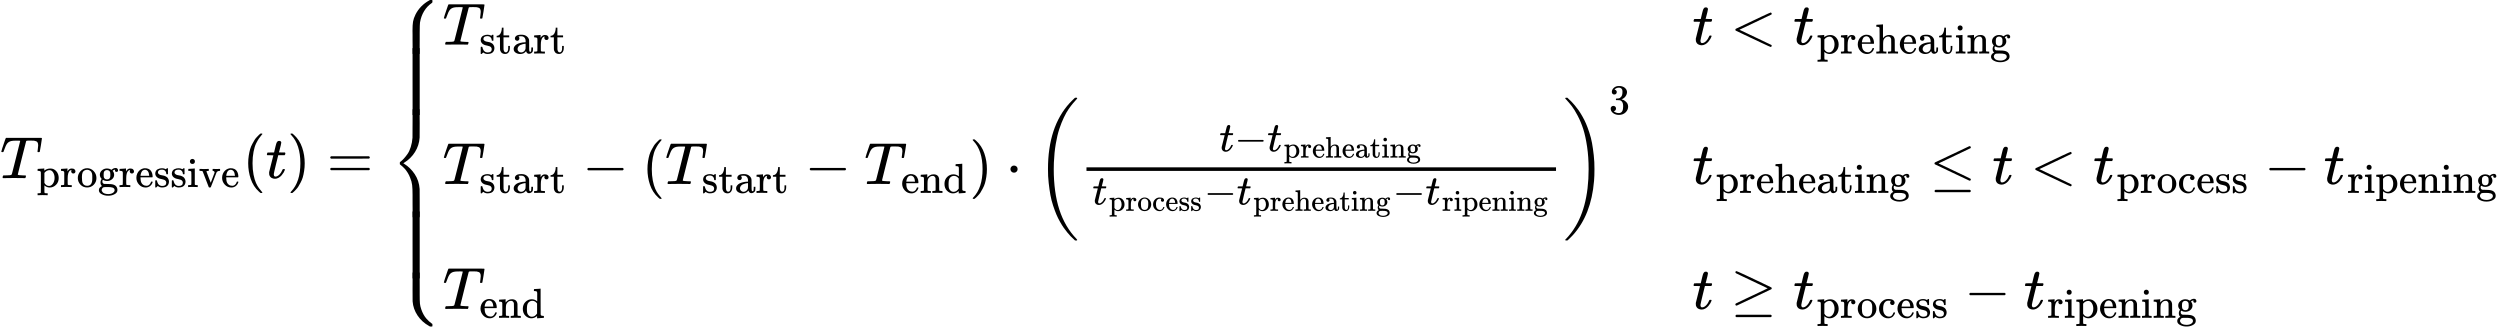 <?xml version="1.0" encoding="UTF-8" standalone="no" ?>
<svg xmlns="http://www.w3.org/2000/svg" width="760.472px" height="99.320px" viewBox="0 -2993.8 42016.1 5487.6" xmlns:xlink="http://www.w3.org/1999/xlink" aria-hidden="true"><defs><path id="MJX-170-TEX-I-1D447" d="M40 437Q21 437 21 445Q21 450 37 501T71 602L88 651Q93 669 101 677H569H659Q691 677 697 676T704 667Q704 661 687 553T668 444Q668 437 649 437Q640 437 637 437T631 442L629 445Q629 451 635 490T641 551Q641 586 628 604T573 629Q568 630 515 631Q469 631 457 630T439 622Q438 621 368 343T298 60Q298 48 386 46Q418 46 427 45T436 36Q436 31 433 22Q429 4 424 1L422 0Q419 0 415 0Q410 0 363 1T228 2Q99 2 64 0H49Q43 6 43 9T45 27Q49 40 55 46H83H94Q174 46 189 55Q190 56 191 56Q196 59 201 76T241 233Q258 301 269 344Q339 619 339 625Q339 630 310 630H279Q212 630 191 624Q146 614 121 583T67 467Q60 445 57 441T43 437H40Z"></path><path id="MJX-170-TEX-N-70" d="M36 -148H50Q89 -148 97 -134V-126Q97 -119 97 -107T97 -77T98 -38T98 6T98 55T98 106Q98 140 98 177T98 243T98 296T97 335T97 351Q94 370 83 376T38 385H20V408Q20 431 22 431L32 432Q42 433 61 434T98 436Q115 437 135 438T165 441T176 442H179V416L180 390L188 397Q247 441 326 441Q407 441 464 377T522 216Q522 115 457 52T310 -11Q242 -11 190 33L182 40V-45V-101Q182 -128 184 -134T195 -145Q216 -148 244 -148H260V-194H252L228 -193Q205 -192 178 -192T140 -191Q37 -191 28 -194H20V-148H36ZM424 218Q424 292 390 347T305 402Q234 402 182 337V98Q222 26 294 26Q345 26 384 80T424 218Z"></path><path id="MJX-170-TEX-N-72" d="M36 46H50Q89 46 97 60V68Q97 77 97 91T98 122T98 161T98 203Q98 234 98 269T98 328L97 351Q94 370 83 376T38 385H20V408Q20 431 22 431L32 432Q42 433 60 434T96 436Q112 437 131 438T160 441T171 442H174V373Q213 441 271 441H277Q322 441 343 419T364 373Q364 352 351 337T313 322Q288 322 276 338T263 372Q263 381 265 388T270 400T273 405Q271 407 250 401Q234 393 226 386Q179 341 179 207V154Q179 141 179 127T179 101T180 81T180 66V61Q181 59 183 57T188 54T193 51T200 49T207 48T216 47T225 47T235 46T245 46H276V0H267Q249 3 140 3Q37 3 28 0H20V46H36Z"></path><path id="MJX-170-TEX-N-6F" d="M28 214Q28 309 93 378T250 448Q340 448 405 380T471 215Q471 120 407 55T250 -10Q153 -10 91 57T28 214ZM250 30Q372 30 372 193V225V250Q372 272 371 288T364 326T348 362T317 390T268 410Q263 411 252 411Q222 411 195 399Q152 377 139 338T126 246V226Q126 130 145 91Q177 30 250 30Z"></path><path id="MJX-170-TEX-N-67" d="M329 409Q373 453 429 453Q459 453 472 434T485 396Q485 382 476 371T449 360Q416 360 412 390Q410 404 415 411Q415 412 416 414V415Q388 412 363 393Q355 388 355 386Q355 385 359 381T368 369T379 351T388 325T392 292Q392 230 343 187T222 143Q172 143 123 171Q112 153 112 133Q112 98 138 81Q147 75 155 75T227 73Q311 72 335 67Q396 58 431 26Q470 -13 470 -72Q470 -139 392 -175Q332 -206 250 -206Q167 -206 107 -175Q29 -140 29 -75Q29 -39 50 -15T92 18L103 24Q67 55 67 108Q67 155 96 193Q52 237 52 292Q52 355 102 398T223 442Q274 442 318 416L329 409ZM299 343Q294 371 273 387T221 404Q192 404 171 388T145 343Q142 326 142 292Q142 248 149 227T179 192Q196 182 222 182Q244 182 260 189T283 207T294 227T299 242Q302 258 302 292T299 343ZM403 -75Q403 -50 389 -34T348 -11T299 -2T245 0H218Q151 0 138 -6Q118 -15 107 -34T95 -74Q95 -84 101 -97T122 -127T170 -155T250 -167Q319 -167 361 -139T403 -75Z"></path><path id="MJX-170-TEX-N-65" d="M28 218Q28 273 48 318T98 391T163 433T229 448Q282 448 320 430T378 380T406 316T415 245Q415 238 408 231H126V216Q126 68 226 36Q246 30 270 30Q312 30 342 62Q359 79 369 104L379 128Q382 131 395 131H398Q415 131 415 121Q415 117 412 108Q393 53 349 21T250 -11Q155 -11 92 58T28 218ZM333 275Q322 403 238 411H236Q228 411 220 410T195 402T166 381T143 340T127 274V267H333V275Z"></path><path id="MJX-170-TEX-N-73" d="M295 316Q295 356 268 385T190 414Q154 414 128 401Q98 382 98 349Q97 344 98 336T114 312T157 287Q175 282 201 278T245 269T277 256Q294 248 310 236T342 195T359 133Q359 71 321 31T198 -10H190Q138 -10 94 26L86 19L77 10Q71 4 65 -1L54 -11H46H42Q39 -11 33 -5V74V132Q33 153 35 157T45 162H54Q66 162 70 158T75 146T82 119T101 77Q136 26 198 26Q295 26 295 104Q295 133 277 151Q257 175 194 187T111 210Q75 227 54 256T33 318Q33 357 50 384T93 424T143 442T187 447H198Q238 447 268 432L283 424L292 431Q302 440 314 448H322H326Q329 448 335 442V310L329 304H301Q295 310 295 316Z"></path><path id="MJX-170-TEX-N-69" d="M69 609Q69 637 87 653T131 669Q154 667 171 652T188 609Q188 579 171 564T129 549Q104 549 87 564T69 609ZM247 0Q232 3 143 3Q132 3 106 3T56 1L34 0H26V46H42Q70 46 91 49Q100 53 102 60T104 102V205V293Q104 345 102 359T88 378Q74 385 41 385H30V408Q30 431 32 431L42 432Q52 433 70 434T106 436Q123 437 142 438T171 441T182 442H185V62Q190 52 197 50T232 46H255V0H247Z"></path><path id="MJX-170-TEX-N-76" d="M338 431Q344 429 422 429Q479 429 503 431H508V385H497Q439 381 423 345Q421 341 356 172T288 -2Q283 -11 263 -11Q244 -11 239 -2Q99 359 98 364Q93 378 82 381T43 385H19V431H25L33 430Q41 430 53 430T79 430T104 429T122 428Q217 428 232 431H240V385H226Q187 384 184 370Q184 366 235 234L286 102L377 341V349Q377 363 367 372T349 383T335 385H331V431H338Z"></path><path id="MJX-170-TEX-N-28" d="M94 250Q94 319 104 381T127 488T164 576T202 643T244 695T277 729T302 750H315H319Q333 750 333 741Q333 738 316 720T275 667T226 581T184 443T167 250T184 58T225 -81T274 -167T316 -220T333 -241Q333 -250 318 -250H315H302L274 -226Q180 -141 137 -14T94 250Z"></path><path id="MJX-170-TEX-I-1D461" d="M26 385Q19 392 19 395Q19 399 22 411T27 425Q29 430 36 430T87 431H140L159 511Q162 522 166 540T173 566T179 586T187 603T197 615T211 624T229 626Q247 625 254 615T261 596Q261 589 252 549T232 470L222 433Q222 431 272 431H323Q330 424 330 420Q330 398 317 385H210L174 240Q135 80 135 68Q135 26 162 26Q197 26 230 60T283 144Q285 150 288 151T303 153H307Q322 153 322 145Q322 142 319 133Q314 117 301 95T267 48T216 6T155 -11Q125 -11 98 4T59 56Q57 64 57 83V101L92 241Q127 382 128 383Q128 385 77 385H26Z"></path><path id="MJX-170-TEX-N-29" d="M60 749L64 750Q69 750 74 750H86L114 726Q208 641 251 514T294 250Q294 182 284 119T261 12T224 -76T186 -143T145 -194T113 -227T90 -246Q87 -249 86 -250H74Q66 -250 63 -250T58 -247T55 -238Q56 -237 66 -225Q221 -64 221 250T66 725Q56 737 55 738Q55 746 60 749Z"></path><path id="MJX-170-TEX-N-3D" d="M56 347Q56 360 70 367H707Q722 359 722 347Q722 336 708 328L390 327H72Q56 332 56 347ZM56 153Q56 168 72 173H708Q722 163 722 153Q722 140 707 133H70Q56 140 56 153Z"></path><path id="MJX-170-TEX-S4-23A7" d="M712 899L718 893V876V865Q718 854 704 846Q627 793 577 710T510 525Q510 524 509 521Q505 493 504 349Q504 345 504 334Q504 277 504 240Q504 -2 503 -4Q502 -8 494 -9T444 -10Q392 -10 390 -9Q387 -8 386 -5Q384 5 384 230Q384 262 384 312T383 382Q383 481 392 535T434 656Q510 806 664 892L677 899H712Z"></path><path id="MJX-170-TEX-S4-23A9" d="M718 -893L712 -899H677L666 -893Q542 -825 468 -714T385 -476Q384 -466 384 -282Q384 3 385 5L389 9Q392 10 444 10Q486 10 494 9T503 4Q504 2 504 -239V-310V-366Q504 -470 508 -513T530 -609Q546 -657 569 -698T617 -767T661 -812T699 -843T717 -856T718 -876V-893Z"></path><path id="MJX-170-TEX-S4-23A8" d="M389 1159Q391 1160 455 1160Q496 1160 498 1159Q501 1158 502 1155Q504 1145 504 924Q504 691 503 682Q494 549 425 439T243 259L229 250L243 241Q349 175 421 66T503 -182Q504 -191 504 -424Q504 -600 504 -629T499 -659H498Q496 -660 444 -660T390 -659Q387 -658 386 -655Q384 -645 384 -425V-282Q384 -176 377 -116T342 10Q325 54 301 92T255 155T214 196T183 222T171 232Q170 233 170 250T171 268Q171 269 191 284T240 331T300 407T354 524T383 679Q384 691 384 925Q384 1152 385 1155L389 1159Z"></path><path id="MJX-170-TEX-S4-23AA" d="M384 150V266Q384 304 389 309Q391 310 455 310Q496 310 498 309Q502 308 503 298Q504 283 504 150Q504 32 504 12T499 -9H498Q496 -10 444 -10T390 -9Q386 -8 385 2Q384 17 384 150Z"></path><path id="MJX-170-TEX-N-74" d="M27 422Q80 426 109 478T141 600V615H181V431H316V385H181V241Q182 116 182 100T189 68Q203 29 238 29Q282 29 292 100Q293 108 293 146V181H333V146V134Q333 57 291 17Q264 -10 221 -10Q187 -10 162 2T124 33T105 68T98 100Q97 107 97 248V385H18V422H27Z"></path><path id="MJX-170-TEX-N-61" d="M137 305T115 305T78 320T63 359Q63 394 97 421T218 448Q291 448 336 416T396 340Q401 326 401 309T402 194V124Q402 76 407 58T428 40Q443 40 448 56T453 109V145H493V106Q492 66 490 59Q481 29 455 12T400 -6T353 12T329 54V58L327 55Q325 52 322 49T314 40T302 29T287 17T269 6T247 -2T221 -8T190 -11Q130 -11 82 20T34 107Q34 128 41 147T68 188T116 225T194 253T304 268H318V290Q318 324 312 340Q290 411 215 411Q197 411 181 410T156 406T148 403Q170 388 170 359Q170 334 154 320ZM126 106Q126 75 150 51T209 26Q247 26 276 49T315 109Q317 116 318 175Q318 233 317 233Q309 233 296 232T251 223T193 203T147 166T126 106Z"></path><path id="MJX-170-TEX-N-3C" d="M694 -11T694 -19T688 -33T678 -40Q671 -40 524 29T234 166L90 235Q83 240 83 250Q83 261 91 266Q664 540 678 540Q681 540 687 534T694 519T687 505Q686 504 417 376L151 250L417 124Q686 -4 687 -5Q694 -11 694 -19Z"></path><path id="MJX-170-TEX-N-68" d="M41 46H55Q94 46 102 60V68Q102 77 102 91T102 124T102 167T103 217T103 272T103 329Q103 366 103 407T103 482T102 542T102 586T102 603Q99 622 88 628T43 637H25V660Q25 683 27 683L37 684Q47 685 66 686T103 688Q120 689 140 690T170 693T181 694H184V367Q244 442 328 442Q451 442 463 329Q464 322 464 190V104Q464 66 466 59T477 49Q498 46 526 46H542V0H534L510 1Q487 2 460 2T422 3Q319 3 310 0H302V46H318Q379 46 379 62Q380 64 380 200Q379 335 378 343Q372 371 358 385T334 402T308 404Q263 404 229 370Q202 343 195 315T187 232V168V108Q187 78 188 68T191 55T200 49Q221 46 249 46H265V0H257L234 1Q210 2 183 2T145 3Q42 3 33 0H25V46H41Z"></path><path id="MJX-170-TEX-N-6E" d="M41 46H55Q94 46 102 60V68Q102 77 102 91T102 122T103 161T103 203Q103 234 103 269T102 328V351Q99 370 88 376T43 385H25V408Q25 431 27 431L37 432Q47 433 65 434T102 436Q119 437 138 438T167 441T178 442H181V402Q181 364 182 364T187 369T199 384T218 402T247 421T285 437Q305 442 336 442Q450 438 463 329Q464 322 464 190V104Q464 66 466 59T477 49Q498 46 526 46H542V0H534L510 1Q487 2 460 2T422 3Q319 3 310 0H302V46H318Q379 46 379 62Q380 64 380 200Q379 335 378 343Q372 371 358 385T334 402T308 404Q263 404 229 370Q202 343 195 315T187 232V168V108Q187 78 188 68T191 55T200 49Q221 46 249 46H265V0H257L234 1Q210 2 183 2T145 3Q42 3 33 0H25V46H41Z"></path><path id="MJX-170-TEX-N-2212" d="M84 237T84 250T98 270H679Q694 262 694 250T679 230H98Q84 237 84 250Z"></path><path id="MJX-170-TEX-N-64" d="M376 495Q376 511 376 535T377 568Q377 613 367 624T316 637H298V660Q298 683 300 683L310 684Q320 685 339 686T376 688Q393 689 413 690T443 693T454 694H457V390Q457 84 458 81Q461 61 472 55T517 46H535V0Q533 0 459 -5T380 -11H373V44L365 37Q307 -11 235 -11Q158 -11 96 50T34 215Q34 315 97 378T244 442Q319 442 376 393V495ZM373 342Q328 405 260 405Q211 405 173 369Q146 341 139 305T131 211Q131 155 138 120T173 59Q203 26 251 26Q322 26 373 103V342Z"></path><path id="MJX-170-TEX-N-22C5" d="M78 250Q78 274 95 292T138 310Q162 310 180 294T199 251Q199 226 182 208T139 190T96 207T78 250Z"></path><path id="MJX-170-TEX-S3-28" d="M701 -940Q701 -943 695 -949H664Q662 -947 636 -922T591 -879T537 -818T475 -737T412 -636T350 -511T295 -362T250 -186T221 17T209 251Q209 962 573 1361Q596 1386 616 1405T649 1437T664 1450H695Q701 1444 701 1441Q701 1436 681 1415T629 1356T557 1261T476 1118T400 927T340 675T308 359Q306 321 306 250Q306 -139 400 -430T690 -924Q701 -936 701 -940Z"></path><path id="MJX-170-TEX-N-63" d="M370 305T349 305T313 320T297 358Q297 381 312 396Q317 401 317 402T307 404Q281 408 258 408Q209 408 178 376Q131 329 131 219Q131 137 162 90Q203 29 272 29Q313 29 338 55T374 117Q376 125 379 127T395 129H409Q415 123 415 120Q415 116 411 104T395 71T366 33T318 2T249 -11Q163 -11 99 53T34 214Q34 318 99 383T250 448T370 421T404 357Q404 334 387 320Z"></path><path id="MJX-170-TEX-S3-29" d="M34 1438Q34 1446 37 1448T50 1450H56H71Q73 1448 99 1423T144 1380T198 1319T260 1238T323 1137T385 1013T440 864T485 688T514 485T526 251Q526 134 519 53Q472 -519 162 -860Q139 -885 119 -904T86 -936T71 -949H56Q43 -949 39 -947T34 -937Q88 -883 140 -813Q428 -430 428 251Q428 453 402 628T338 922T245 1146T145 1309T46 1425Q44 1427 42 1429T39 1433T36 1436L34 1438Z"></path><path id="MJX-170-TEX-N-33" d="M127 463Q100 463 85 480T69 524Q69 579 117 622T233 665Q268 665 277 664Q351 652 390 611T430 522Q430 470 396 421T302 350L299 348Q299 347 308 345T337 336T375 315Q457 262 457 175Q457 96 395 37T238 -22Q158 -22 100 21T42 130Q42 158 60 175T105 193Q133 193 151 175T169 130Q169 119 166 110T159 94T148 82T136 74T126 70T118 67L114 66Q165 21 238 21Q293 21 321 74Q338 107 338 175V195Q338 290 274 322Q259 328 213 329L171 330L168 332Q166 335 166 348Q166 366 174 366Q202 366 232 371Q266 376 294 413T322 525V533Q322 590 287 612Q265 626 240 626Q208 626 181 615T143 592T132 580H135Q138 579 143 578T153 573T165 566T175 555T183 540T186 520Q186 498 172 481T127 463Z"></path><path id="MJX-170-TEX-N-2264" d="M674 636Q682 636 688 630T694 615T687 601Q686 600 417 472L151 346L399 228Q687 92 691 87Q694 81 694 76Q694 58 676 56H670L382 192Q92 329 90 331Q83 336 83 348Q84 359 96 365Q104 369 382 500T665 634Q669 636 674 636ZM84 -118Q84 -108 99 -98H678Q694 -104 694 -118Q694 -130 679 -138H98Q84 -131 84 -118Z"></path><path id="MJX-170-TEX-N-2265" d="M83 616Q83 624 89 630T99 636Q107 636 253 568T543 431T687 361Q694 356 694 346T687 331Q685 329 395 192L107 56H101Q83 58 83 76Q83 77 83 79Q82 86 98 95Q117 105 248 167Q326 204 378 228L626 346L360 472Q291 505 200 548Q112 589 98 597T83 616ZM84 -118Q84 -108 99 -98H678Q694 -104 694 -118Q694 -130 679 -138H98Q84 -131 84 -118Z"></path></defs><g stroke="currentColor" fill="currentColor" stroke-width="0" transform="scale(1,-1)"><g data-mml-node="math"><g data-mml-node="msub"><g data-mml-node="mi"><use data-c="1D447" xlink:href="#MJX-170-TEX-I-1D447"></use></g><g data-mml-node="mtext" transform="translate(617,-150) scale(0.707)"><use data-c="70" xlink:href="#MJX-170-TEX-N-70"></use><use data-c="72" xlink:href="#MJX-170-TEX-N-72" transform="translate(556,0)"></use><use data-c="6F" xlink:href="#MJX-170-TEX-N-6F" transform="translate(948,0)"></use><use data-c="67" xlink:href="#MJX-170-TEX-N-67" transform="translate(1448,0)"></use><use data-c="72" xlink:href="#MJX-170-TEX-N-72" transform="translate(1948,0)"></use><use data-c="65" xlink:href="#MJX-170-TEX-N-65" transform="translate(2340,0)"></use><use data-c="73" xlink:href="#MJX-170-TEX-N-73" transform="translate(2784,0)"></use><use data-c="73" xlink:href="#MJX-170-TEX-N-73" transform="translate(3178,0)"></use><use data-c="69" xlink:href="#MJX-170-TEX-N-69" transform="translate(3572,0)"></use><use data-c="76" xlink:href="#MJX-170-TEX-N-76" transform="translate(3850,0)"></use><use data-c="65" xlink:href="#MJX-170-TEX-N-65" transform="translate(4378,0)"></use></g></g><g data-mml-node="mo" transform="translate(4076.7,0)"><use data-c="28" xlink:href="#MJX-170-TEX-N-28"></use></g><g data-mml-node="mi" transform="translate(4465.7,0)"><use data-c="1D461" xlink:href="#MJX-170-TEX-I-1D461"></use></g><g data-mml-node="mo" transform="translate(4826.7,0)"><use data-c="29" xlink:href="#MJX-170-TEX-N-29"></use></g><g data-mml-node="mo" transform="translate(5493.4,0)"><use data-c="3D" xlink:href="#MJX-170-TEX-N-3D"></use></g><g data-mml-node="mrow" transform="translate(6549.2,0)"><g data-mml-node="mo"><use data-c="23A7" xlink:href="#MJX-170-TEX-S4-23A7" transform="translate(0,2094.8)"></use><use data-c="23A9" xlink:href="#MJX-170-TEX-S4-23A9" transform="translate(0,-1594.8)"></use><use data-c="23A8" xlink:href="#MJX-170-TEX-S4-23A8" transform="translate(0,0)"></use><svg width="889" height="1124.8" y="1060" x="0" viewBox="0 198.2 889 1124.8"><use data-c="23AA" xlink:href="#MJX-170-TEX-S4-23AA" transform="scale(1,5.532)"></use></svg><svg width="889" height="1124.8" y="-1684.8" x="0" viewBox="0 198.2 889 1124.8"><use data-c="23AA" xlink:href="#MJX-170-TEX-S4-23AA" transform="scale(1,5.532)"></use></svg></g><g data-mml-node="mtable" transform="translate(889,0)"><g data-mml-node="mtr" transform="translate(0,2243.8)"><g data-mml-node="mtd"><g data-mml-node="msub"><g data-mml-node="mi"><use data-c="1D447" xlink:href="#MJX-170-TEX-I-1D447"></use></g><g data-mml-node="mtext" transform="translate(617,-150) scale(0.707)"><use data-c="73" xlink:href="#MJX-170-TEX-N-73"></use><use data-c="74" xlink:href="#MJX-170-TEX-N-74" transform="translate(394,0)"></use><use data-c="61" xlink:href="#MJX-170-TEX-N-61" transform="translate(783,0)"></use><use data-c="72" xlink:href="#MJX-170-TEX-N-72" transform="translate(1283,0)"></use><use data-c="74" xlink:href="#MJX-170-TEX-N-74" transform="translate(1675,0)"></use></g></g></g><g data-mml-node="mtd" transform="translate(21005.7,0)"><g data-mml-node="mi"><use data-c="1D461" xlink:href="#MJX-170-TEX-I-1D461"></use></g><g data-mml-node="mo" transform="translate(638.8,0)"><use data-c="3C" xlink:href="#MJX-170-TEX-N-3C"></use></g><g data-mml-node="msub" transform="translate(1694.6,0)"><g data-mml-node="mi"><use data-c="1D461" xlink:href="#MJX-170-TEX-I-1D461"></use></g><g data-mml-node="mtext" transform="translate(394,-150) scale(0.707)"><use data-c="70" xlink:href="#MJX-170-TEX-N-70"></use><use data-c="72" xlink:href="#MJX-170-TEX-N-72" transform="translate(556,0)"></use><use data-c="65" xlink:href="#MJX-170-TEX-N-65" transform="translate(948,0)"></use><use data-c="68" xlink:href="#MJX-170-TEX-N-68" transform="translate(1392,0)"></use><use data-c="65" xlink:href="#MJX-170-TEX-N-65" transform="translate(1948,0)"></use><use data-c="61" xlink:href="#MJX-170-TEX-N-61" transform="translate(2392,0)"></use><use data-c="74" xlink:href="#MJX-170-TEX-N-74" transform="translate(2892,0)"></use><use data-c="69" xlink:href="#MJX-170-TEX-N-69" transform="translate(3281,0)"></use><use data-c="6E" xlink:href="#MJX-170-TEX-N-6E" transform="translate(3559,0)"></use><use data-c="67" xlink:href="#MJX-170-TEX-N-67" transform="translate(4115,0)"></use></g></g></g></g><g data-mml-node="mtr" transform="translate(0,-98.6)"><g data-mml-node="mtd"><g data-mml-node="msub"><g data-mml-node="mi"><use data-c="1D447" xlink:href="#MJX-170-TEX-I-1D447"></use></g><g data-mml-node="mtext" transform="translate(617,-150) scale(0.707)"><use data-c="73" xlink:href="#MJX-170-TEX-N-73"></use><use data-c="74" xlink:href="#MJX-170-TEX-N-74" transform="translate(394,0)"></use><use data-c="61" xlink:href="#MJX-170-TEX-N-61" transform="translate(783,0)"></use><use data-c="72" xlink:href="#MJX-170-TEX-N-72" transform="translate(1283,0)"></use><use data-c="74" xlink:href="#MJX-170-TEX-N-74" transform="translate(1675,0)"></use></g></g><g data-mml-node="mo" transform="translate(2348.7,0)"><use data-c="2212" xlink:href="#MJX-170-TEX-N-2212"></use></g><g data-mml-node="mo" transform="translate(3348.9,0)"><use data-c="28" xlink:href="#MJX-170-TEX-N-28"></use></g><g data-mml-node="msub" transform="translate(3737.9,0)"><g data-mml-node="mi"><use data-c="1D447" xlink:href="#MJX-170-TEX-I-1D447"></use></g><g data-mml-node="mtext" transform="translate(617,-150) scale(0.707)"><use data-c="73" xlink:href="#MJX-170-TEX-N-73"></use><use data-c="74" xlink:href="#MJX-170-TEX-N-74" transform="translate(394,0)"></use><use data-c="61" xlink:href="#MJX-170-TEX-N-61" transform="translate(783,0)"></use><use data-c="72" xlink:href="#MJX-170-TEX-N-72" transform="translate(1283,0)"></use><use data-c="74" xlink:href="#MJX-170-TEX-N-74" transform="translate(1675,0)"></use></g></g><g data-mml-node="mo" transform="translate(6086.6,0)"><use data-c="2212" xlink:href="#MJX-170-TEX-N-2212"></use></g><g data-mml-node="msub" transform="translate(7086.8,0)"><g data-mml-node="mi"><use data-c="1D447" xlink:href="#MJX-170-TEX-I-1D447"></use></g><g data-mml-node="mtext" transform="translate(617,-150) scale(0.707)"><use data-c="65" xlink:href="#MJX-170-TEX-N-65"></use><use data-c="6E" xlink:href="#MJX-170-TEX-N-6E" transform="translate(444,0)"></use><use data-c="64" xlink:href="#MJX-170-TEX-N-64" transform="translate(1000,0)"></use></g></g><g data-mml-node="mo" transform="translate(8854.1,0)"><use data-c="29" xlink:href="#MJX-170-TEX-N-29"></use></g><g data-mml-node="mo" transform="translate(9465.3,0)"><use data-c="22C5" xlink:href="#MJX-170-TEX-N-22C5"></use></g><g data-mml-node="TeXAtom" data-mjx-texclass="ORD" transform="translate(9965.5,0)"><g data-mml-node="mo" transform="translate(0 -0.5)"><use data-c="28" xlink:href="#MJX-170-TEX-S3-28"></use></g></g><g data-mml-node="mfrac" transform="translate(10701.5,0)"><g data-mml-node="mrow" transform="translate(2352.4,549.1) scale(0.707)"><g data-mml-node="mi"><use data-c="1D461" xlink:href="#MJX-170-TEX-I-1D461"></use></g><g data-mml-node="mo" transform="translate(361,0)"><use data-c="2212" xlink:href="#MJX-170-TEX-N-2212"></use></g><g data-mml-node="msub" transform="translate(1139,0)"><g data-mml-node="mi"><use data-c="1D461" xlink:href="#MJX-170-TEX-I-1D461"></use></g><g data-mml-node="mtext" transform="translate(394,-150) scale(0.707)"><use data-c="70" xlink:href="#MJX-170-TEX-N-70"></use><use data-c="72" xlink:href="#MJX-170-TEX-N-72" transform="translate(556,0)"></use><use data-c="65" xlink:href="#MJX-170-TEX-N-65" transform="translate(948,0)"></use><use data-c="68" xlink:href="#MJX-170-TEX-N-68" transform="translate(1392,0)"></use><use data-c="65" xlink:href="#MJX-170-TEX-N-65" transform="translate(1948,0)"></use><use data-c="61" xlink:href="#MJX-170-TEX-N-61" transform="translate(2392,0)"></use><use data-c="74" xlink:href="#MJX-170-TEX-N-74" transform="translate(2892,0)"></use><use data-c="69" xlink:href="#MJX-170-TEX-N-69" transform="translate(3281,0)"></use><use data-c="6E" xlink:href="#MJX-170-TEX-N-6E" transform="translate(3559,0)"></use><use data-c="67" xlink:href="#MJX-170-TEX-N-67" transform="translate(4115,0)"></use></g></g></g><g data-mml-node="mrow" transform="translate(220,-345) scale(0.707)"><g data-mml-node="msub"><g data-mml-node="mi"><use data-c="1D461" xlink:href="#MJX-170-TEX-I-1D461"></use></g><g data-mml-node="mtext" transform="translate(394,-150) scale(0.707)"><use data-c="70" xlink:href="#MJX-170-TEX-N-70"></use><use data-c="72" xlink:href="#MJX-170-TEX-N-72" transform="translate(556,0)"></use><use data-c="6F" xlink:href="#MJX-170-TEX-N-6F" transform="translate(948,0)"></use><use data-c="63" xlink:href="#MJX-170-TEX-N-63" transform="translate(1448,0)"></use><use data-c="65" xlink:href="#MJX-170-TEX-N-65" transform="translate(1892,0)"></use><use data-c="73" xlink:href="#MJX-170-TEX-N-73" transform="translate(2336,0)"></use><use data-c="73" xlink:href="#MJX-170-TEX-N-73" transform="translate(2730,0)"></use></g></g><g data-mml-node="mo" transform="translate(2653,0)"><use data-c="2212" xlink:href="#MJX-170-TEX-N-2212"></use></g><g data-mml-node="msub" transform="translate(3431,0)"><g data-mml-node="mi"><use data-c="1D461" xlink:href="#MJX-170-TEX-I-1D461"></use></g><g data-mml-node="mtext" transform="translate(394,-150) scale(0.707)"><use data-c="70" xlink:href="#MJX-170-TEX-N-70"></use><use data-c="72" xlink:href="#MJX-170-TEX-N-72" transform="translate(556,0)"></use><use data-c="65" xlink:href="#MJX-170-TEX-N-65" transform="translate(948,0)"></use><use data-c="68" xlink:href="#MJX-170-TEX-N-68" transform="translate(1392,0)"></use><use data-c="65" xlink:href="#MJX-170-TEX-N-65" transform="translate(1948,0)"></use><use data-c="61" xlink:href="#MJX-170-TEX-N-61" transform="translate(2392,0)"></use><use data-c="74" xlink:href="#MJX-170-TEX-N-74" transform="translate(2892,0)"></use><use data-c="69" xlink:href="#MJX-170-TEX-N-69" transform="translate(3281,0)"></use><use data-c="6E" xlink:href="#MJX-170-TEX-N-6E" transform="translate(3559,0)"></use><use data-c="67" xlink:href="#MJX-170-TEX-N-67" transform="translate(4115,0)"></use></g></g><g data-mml-node="mo" transform="translate(7138.3,0)"><use data-c="2212" xlink:href="#MJX-170-TEX-N-2212"></use></g><g data-mml-node="msub" transform="translate(7916.3,0)"><g data-mml-node="mi"><use data-c="1D461" xlink:href="#MJX-170-TEX-I-1D461"></use></g><g data-mml-node="mtext" transform="translate(394,-150) scale(0.707)"><use data-c="72" xlink:href="#MJX-170-TEX-N-72"></use><use data-c="69" xlink:href="#MJX-170-TEX-N-69" transform="translate(392,0)"></use><use data-c="70" xlink:href="#MJX-170-TEX-N-70" transform="translate(670,0)"></use><use data-c="65" xlink:href="#MJX-170-TEX-N-65" transform="translate(1226,0)"></use><use data-c="6E" xlink:href="#MJX-170-TEX-N-6E" transform="translate(1670,0)"></use><use data-c="69" xlink:href="#MJX-170-TEX-N-69" transform="translate(2226,0)"></use><use data-c="6E" xlink:href="#MJX-170-TEX-N-6E" transform="translate(2504,0)"></use><use data-c="67" xlink:href="#MJX-170-TEX-N-67" transform="translate(3060,0)"></use></g></g></g><rect width="7891.6" height="60" x="120" y="220"></rect></g><g data-mml-node="msup" transform="translate(18833.2,0)"><g data-mml-node="TeXAtom" data-mjx-texclass="ORD"><g data-mml-node="mo" transform="translate(0 -0.5)"><use data-c="29" xlink:href="#MJX-170-TEX-S3-29"></use></g></g><g data-mml-node="mn" transform="translate(769,1176.6) scale(0.707)"><use data-c="33" xlink:href="#MJX-170-TEX-N-33"></use></g></g></g><g data-mml-node="mtd" transform="translate(21005.7,0)"><g data-mml-node="msub"><g data-mml-node="mi"><use data-c="1D461" xlink:href="#MJX-170-TEX-I-1D461"></use></g><g data-mml-node="mtext" transform="translate(394,-150) scale(0.707)"><use data-c="70" xlink:href="#MJX-170-TEX-N-70"></use><use data-c="72" xlink:href="#MJX-170-TEX-N-72" transform="translate(556,0)"></use><use data-c="65" xlink:href="#MJX-170-TEX-N-65" transform="translate(948,0)"></use><use data-c="68" xlink:href="#MJX-170-TEX-N-68" transform="translate(1392,0)"></use><use data-c="65" xlink:href="#MJX-170-TEX-N-65" transform="translate(1948,0)"></use><use data-c="61" xlink:href="#MJX-170-TEX-N-61" transform="translate(2392,0)"></use><use data-c="74" xlink:href="#MJX-170-TEX-N-74" transform="translate(2892,0)"></use><use data-c="69" xlink:href="#MJX-170-TEX-N-69" transform="translate(3281,0)"></use><use data-c="6E" xlink:href="#MJX-170-TEX-N-6E" transform="translate(3559,0)"></use><use data-c="67" xlink:href="#MJX-170-TEX-N-67" transform="translate(4115,0)"></use></g></g><g data-mml-node="mo" transform="translate(3985.1,0)"><use data-c="2264" xlink:href="#MJX-170-TEX-N-2264"></use></g><g data-mml-node="mi" transform="translate(5040.9,0)"><use data-c="1D461" xlink:href="#MJX-170-TEX-I-1D461"></use></g><g data-mml-node="mo" transform="translate(5679.6,0)"><use data-c="3C" xlink:href="#MJX-170-TEX-N-3C"></use></g><g data-mml-node="msub" transform="translate(6735.4,0)"><g data-mml-node="mi"><use data-c="1D461" xlink:href="#MJX-170-TEX-I-1D461"></use></g><g data-mml-node="mtext" transform="translate(394,-150) scale(0.707)"><use data-c="70" xlink:href="#MJX-170-TEX-N-70"></use><use data-c="72" xlink:href="#MJX-170-TEX-N-72" transform="translate(556,0)"></use><use data-c="6F" xlink:href="#MJX-170-TEX-N-6F" transform="translate(948,0)"></use><use data-c="63" xlink:href="#MJX-170-TEX-N-63" transform="translate(1448,0)"></use><use data-c="65" xlink:href="#MJX-170-TEX-N-65" transform="translate(1892,0)"></use><use data-c="73" xlink:href="#MJX-170-TEX-N-73" transform="translate(2336,0)"></use><use data-c="73" xlink:href="#MJX-170-TEX-N-73" transform="translate(2730,0)"></use></g></g><g data-mml-node="mo" transform="translate(9610.6,0)"><use data-c="2212" xlink:href="#MJX-170-TEX-N-2212"></use></g><g data-mml-node="msub" transform="translate(10610.9,0)"><g data-mml-node="mi"><use data-c="1D461" xlink:href="#MJX-170-TEX-I-1D461"></use></g><g data-mml-node="mtext" transform="translate(394,-150) scale(0.707)"><use data-c="72" xlink:href="#MJX-170-TEX-N-72"></use><use data-c="69" xlink:href="#MJX-170-TEX-N-69" transform="translate(392,0)"></use><use data-c="70" xlink:href="#MJX-170-TEX-N-70" transform="translate(670,0)"></use><use data-c="65" xlink:href="#MJX-170-TEX-N-65" transform="translate(1226,0)"></use><use data-c="6E" xlink:href="#MJX-170-TEX-N-6E" transform="translate(1670,0)"></use><use data-c="69" xlink:href="#MJX-170-TEX-N-69" transform="translate(2226,0)"></use><use data-c="6E" xlink:href="#MJX-170-TEX-N-6E" transform="translate(2504,0)"></use><use data-c="67" xlink:href="#MJX-170-TEX-N-67" transform="translate(3060,0)"></use></g></g></g></g><g data-mml-node="mtr" transform="translate(0,-2198.1)"><g data-mml-node="mtd"><g data-mml-node="msub"><g data-mml-node="mi"><use data-c="1D447" xlink:href="#MJX-170-TEX-I-1D447"></use></g><g data-mml-node="mtext" transform="translate(617,-150) scale(0.707)"><use data-c="65" xlink:href="#MJX-170-TEX-N-65"></use><use data-c="6E" xlink:href="#MJX-170-TEX-N-6E" transform="translate(444,0)"></use><use data-c="64" xlink:href="#MJX-170-TEX-N-64" transform="translate(1000,0)"></use></g></g></g><g data-mml-node="mtd" transform="translate(21005.7,0)"><g data-mml-node="mi"><use data-c="1D461" xlink:href="#MJX-170-TEX-I-1D461"></use></g><g data-mml-node="mo" transform="translate(638.8,0)"><use data-c="2265" xlink:href="#MJX-170-TEX-N-2265"></use></g><g data-mml-node="msub" transform="translate(1694.6,0)"><g data-mml-node="mi"><use data-c="1D461" xlink:href="#MJX-170-TEX-I-1D461"></use></g><g data-mml-node="mtext" transform="translate(394,-150) scale(0.707)"><use data-c="70" xlink:href="#MJX-170-TEX-N-70"></use><use data-c="72" xlink:href="#MJX-170-TEX-N-72" transform="translate(556,0)"></use><use data-c="6F" xlink:href="#MJX-170-TEX-N-6F" transform="translate(948,0)"></use><use data-c="63" xlink:href="#MJX-170-TEX-N-63" transform="translate(1448,0)"></use><use data-c="65" xlink:href="#MJX-170-TEX-N-65" transform="translate(1892,0)"></use><use data-c="73" xlink:href="#MJX-170-TEX-N-73" transform="translate(2336,0)"></use><use data-c="73" xlink:href="#MJX-170-TEX-N-73" transform="translate(2730,0)"></use></g></g><g data-mml-node="mo" transform="translate(4569.8,0)"><use data-c="2212" xlink:href="#MJX-170-TEX-N-2212"></use></g><g data-mml-node="msub" transform="translate(5570,0)"><g data-mml-node="mi"><use data-c="1D461" xlink:href="#MJX-170-TEX-I-1D461"></use></g><g data-mml-node="mtext" transform="translate(394,-150) scale(0.707)"><use data-c="72" xlink:href="#MJX-170-TEX-N-72"></use><use data-c="69" xlink:href="#MJX-170-TEX-N-69" transform="translate(392,0)"></use><use data-c="70" xlink:href="#MJX-170-TEX-N-70" transform="translate(670,0)"></use><use data-c="65" xlink:href="#MJX-170-TEX-N-65" transform="translate(1226,0)"></use><use data-c="6E" xlink:href="#MJX-170-TEX-N-6E" transform="translate(1670,0)"></use><use data-c="69" xlink:href="#MJX-170-TEX-N-69" transform="translate(2226,0)"></use><use data-c="6E" xlink:href="#MJX-170-TEX-N-6E" transform="translate(2504,0)"></use><use data-c="67" xlink:href="#MJX-170-TEX-N-67" transform="translate(3060,0)"></use></g></g></g></g></g><g data-mml-node="mo" transform="translate(35466.9,0) translate(0 250)"></g></g></g></g></svg>